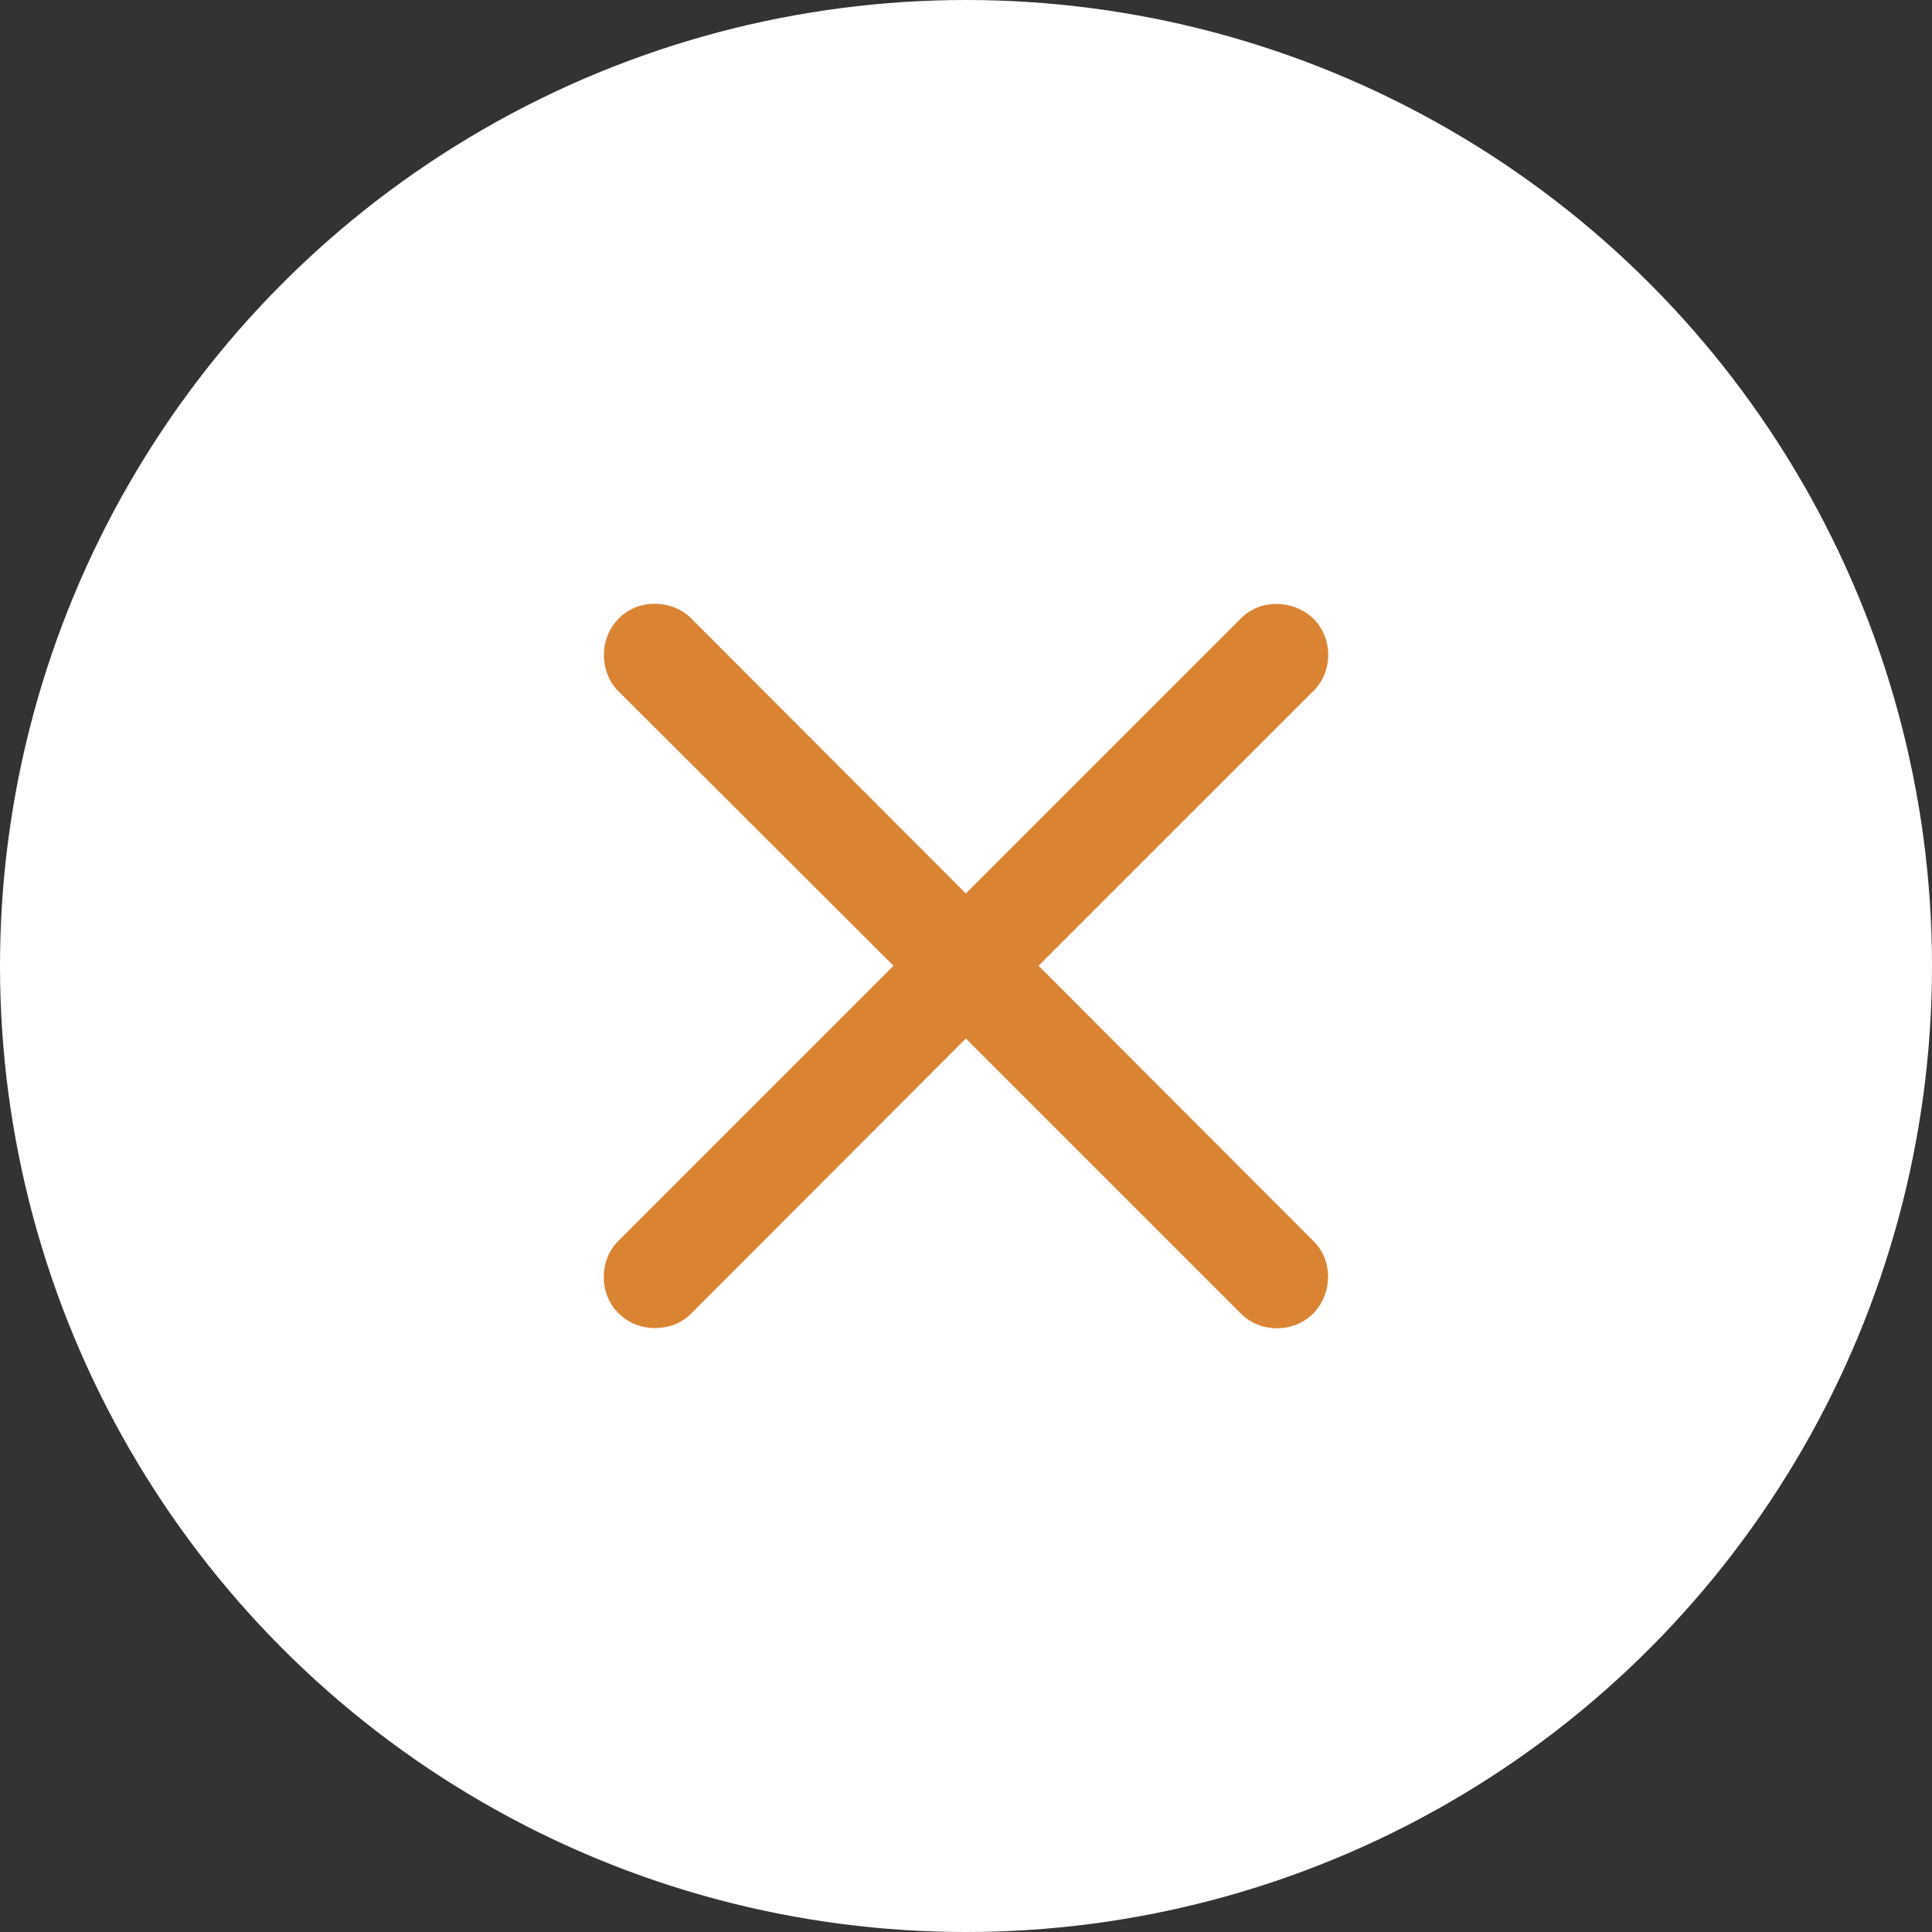 <svg width="24" height="24" viewBox="0 0 24 24" fill="none" xmlns="http://www.w3.org/2000/svg">
<rect x="0" y="0" width="24" height="24" fill="#333333" stroke="none"/>
<circle cx="12" cy="12" r="12" fill="white"/>
<path d="M7.679 15.417C7.445 15.651 7.434 16.07 7.685 16.315C7.93 16.561 8.349 16.555 8.583 16.321L11.998 12.901L15.418 16.321C15.658 16.561 16.07 16.561 16.316 16.315C16.556 16.064 16.561 15.657 16.316 15.417L12.901 11.997L16.316 8.583C16.561 8.343 16.561 7.93 16.316 7.685C16.065 7.445 15.658 7.439 15.418 7.679L11.998 11.099L8.583 7.679C8.349 7.445 7.925 7.434 7.685 7.685C7.439 7.93 7.445 8.349 7.679 8.583L11.099 11.997L7.679 15.417Z" fill="#DA8433"/>
</svg>
